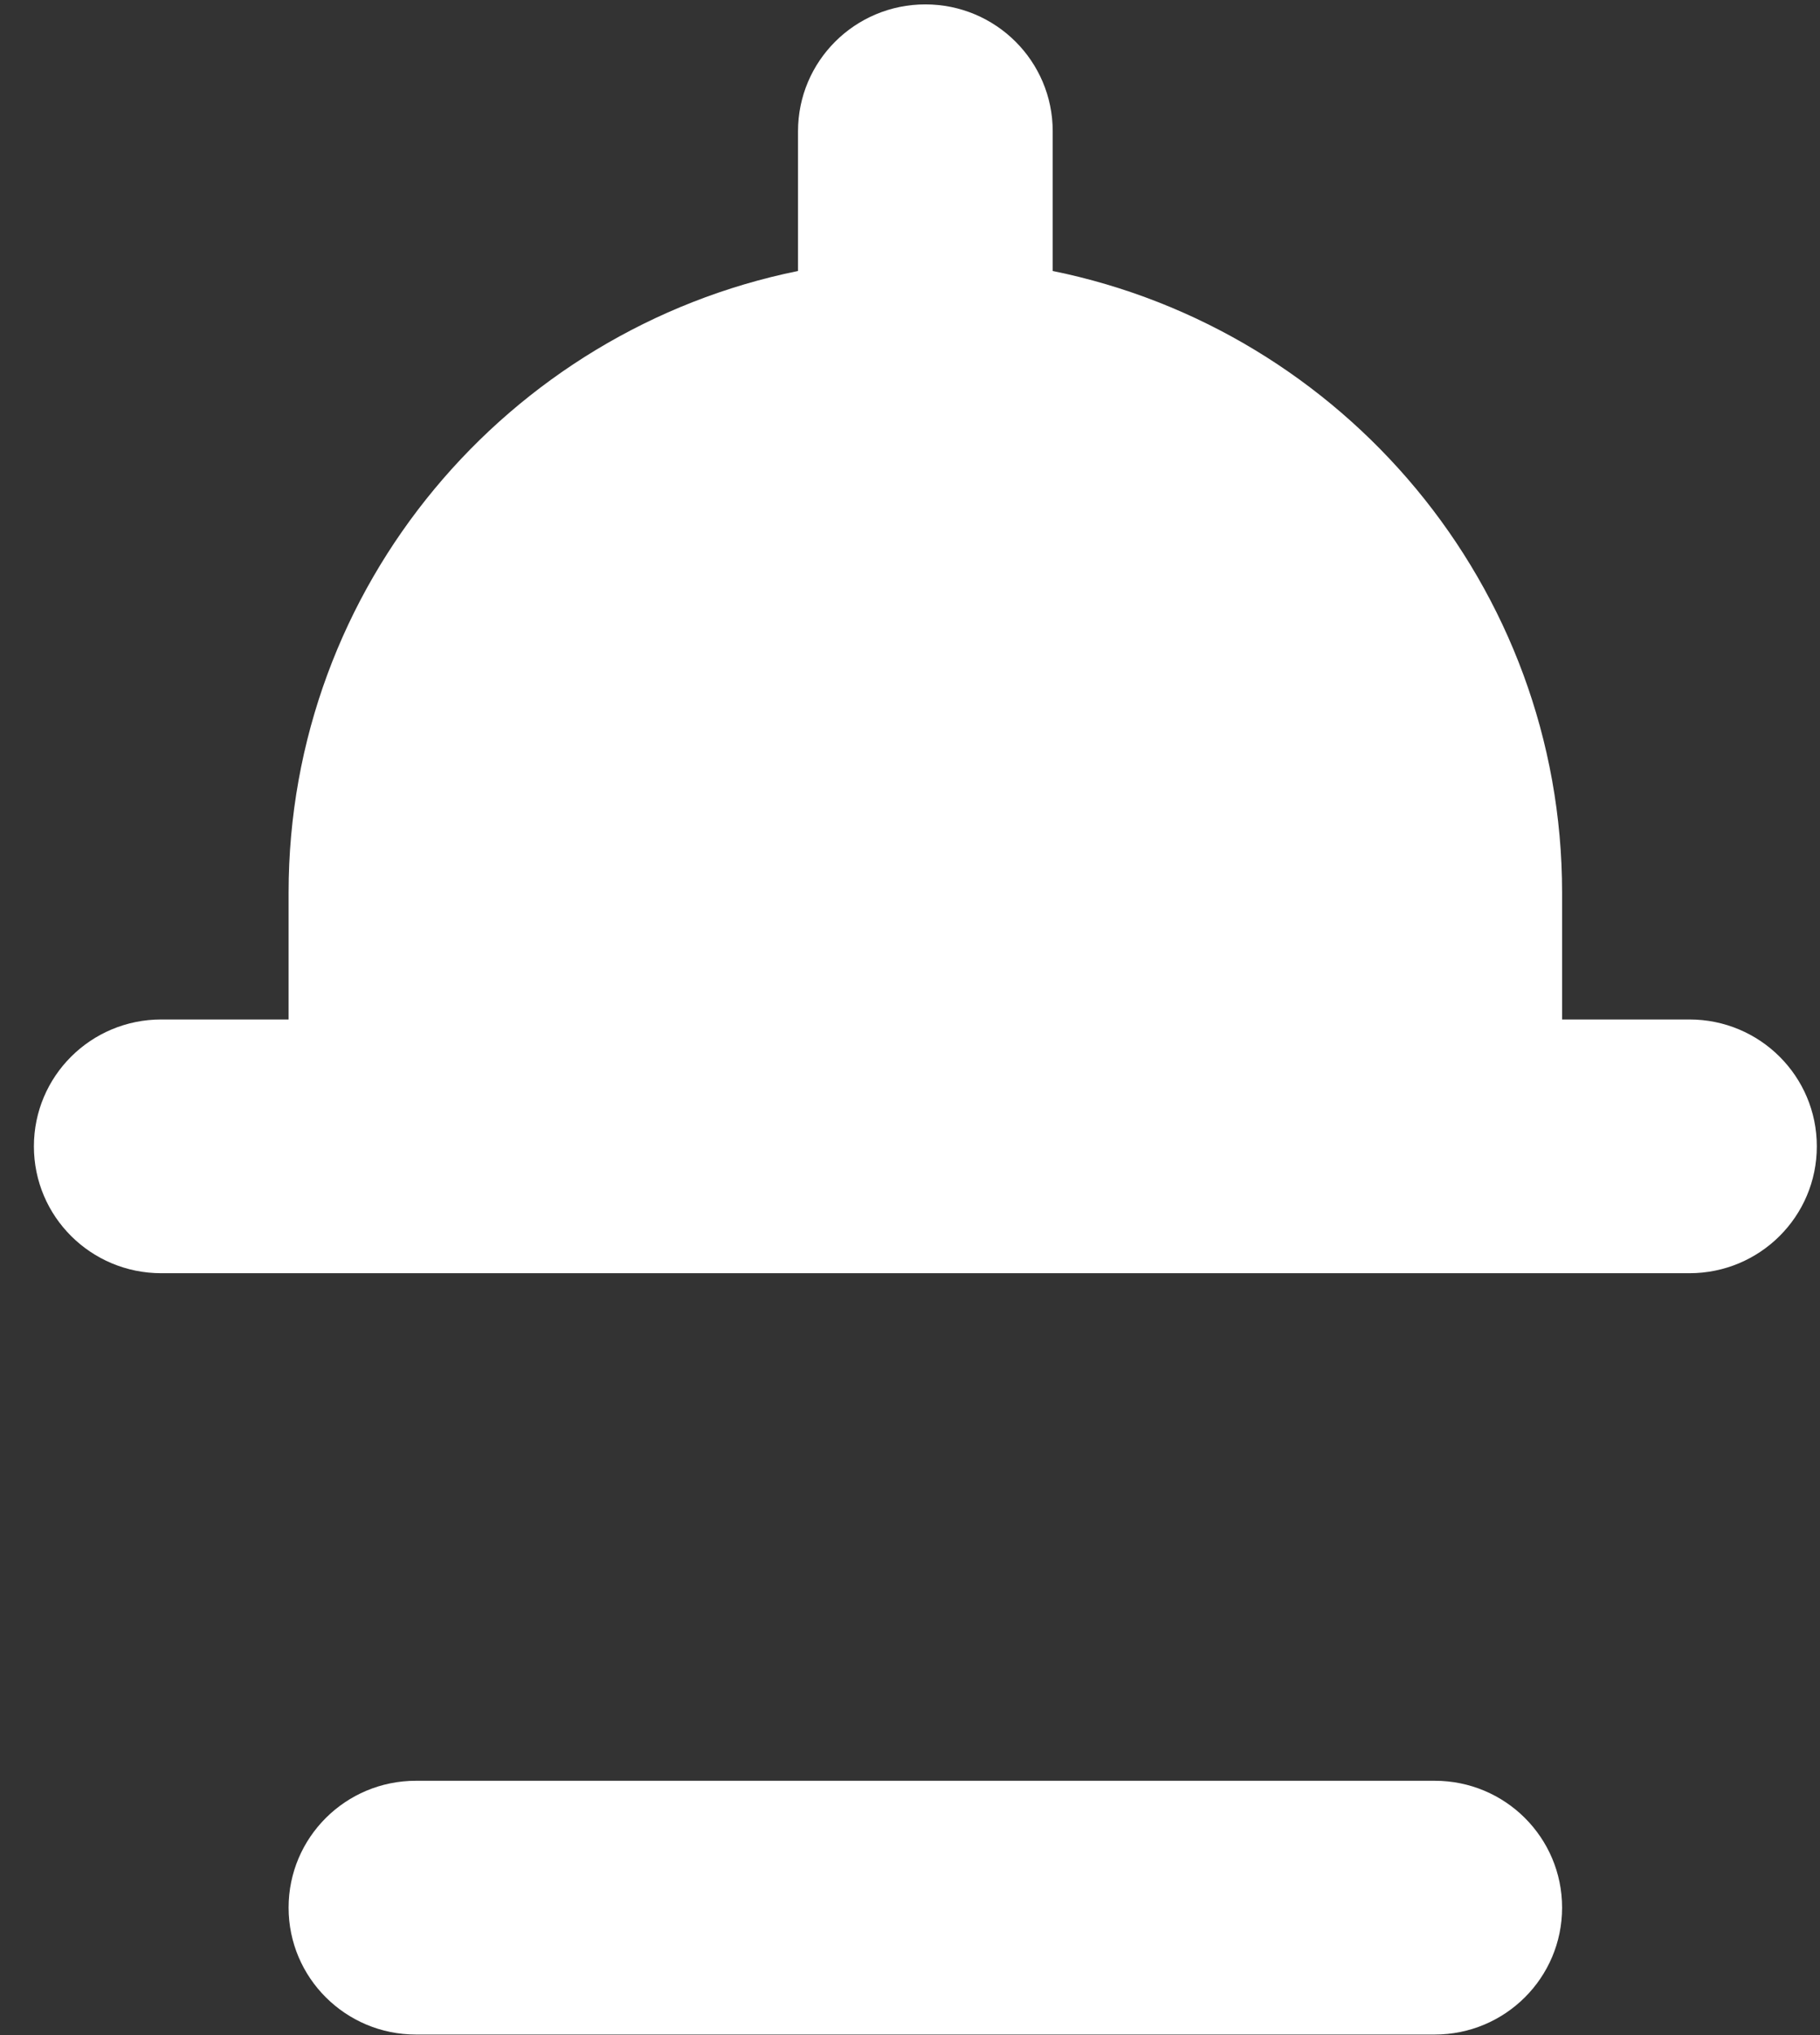 <svg width="51" height="57" viewBox="0 0 51 57" fill="none" xmlns="http://www.w3.org/2000/svg">
<rect x="0" y="0" width="51" height="57" fill="#333333" stroke="none"/>
<path d="M50.911 32.108C50.911 30.143 49.315 28.554 47.342 28.554H43.773V25C43.773 16.42 37.635 9.242 29.499 7.59V3.677C29.499 1.713 27.903 0.123 25.93 0.123C23.958 0.123 22.362 1.713 22.362 3.677V7.59C14.226 9.242 8.087 16.42 8.087 25V28.554H4.519C2.546 28.554 0.95 30.143 0.95 32.108C0.95 34.072 2.546 35.661 4.519 35.661H47.342C49.315 35.661 50.911 34.072 50.911 32.108ZM40.205 49.877H11.656C9.684 49.877 8.087 51.466 8.087 53.431C8.087 55.395 9.684 56.985 11.656 56.985H40.205C42.177 56.985 43.773 55.395 43.773 53.431C43.773 51.466 42.177 49.877 40.205 49.877Z" fill="white"/>
</svg>
